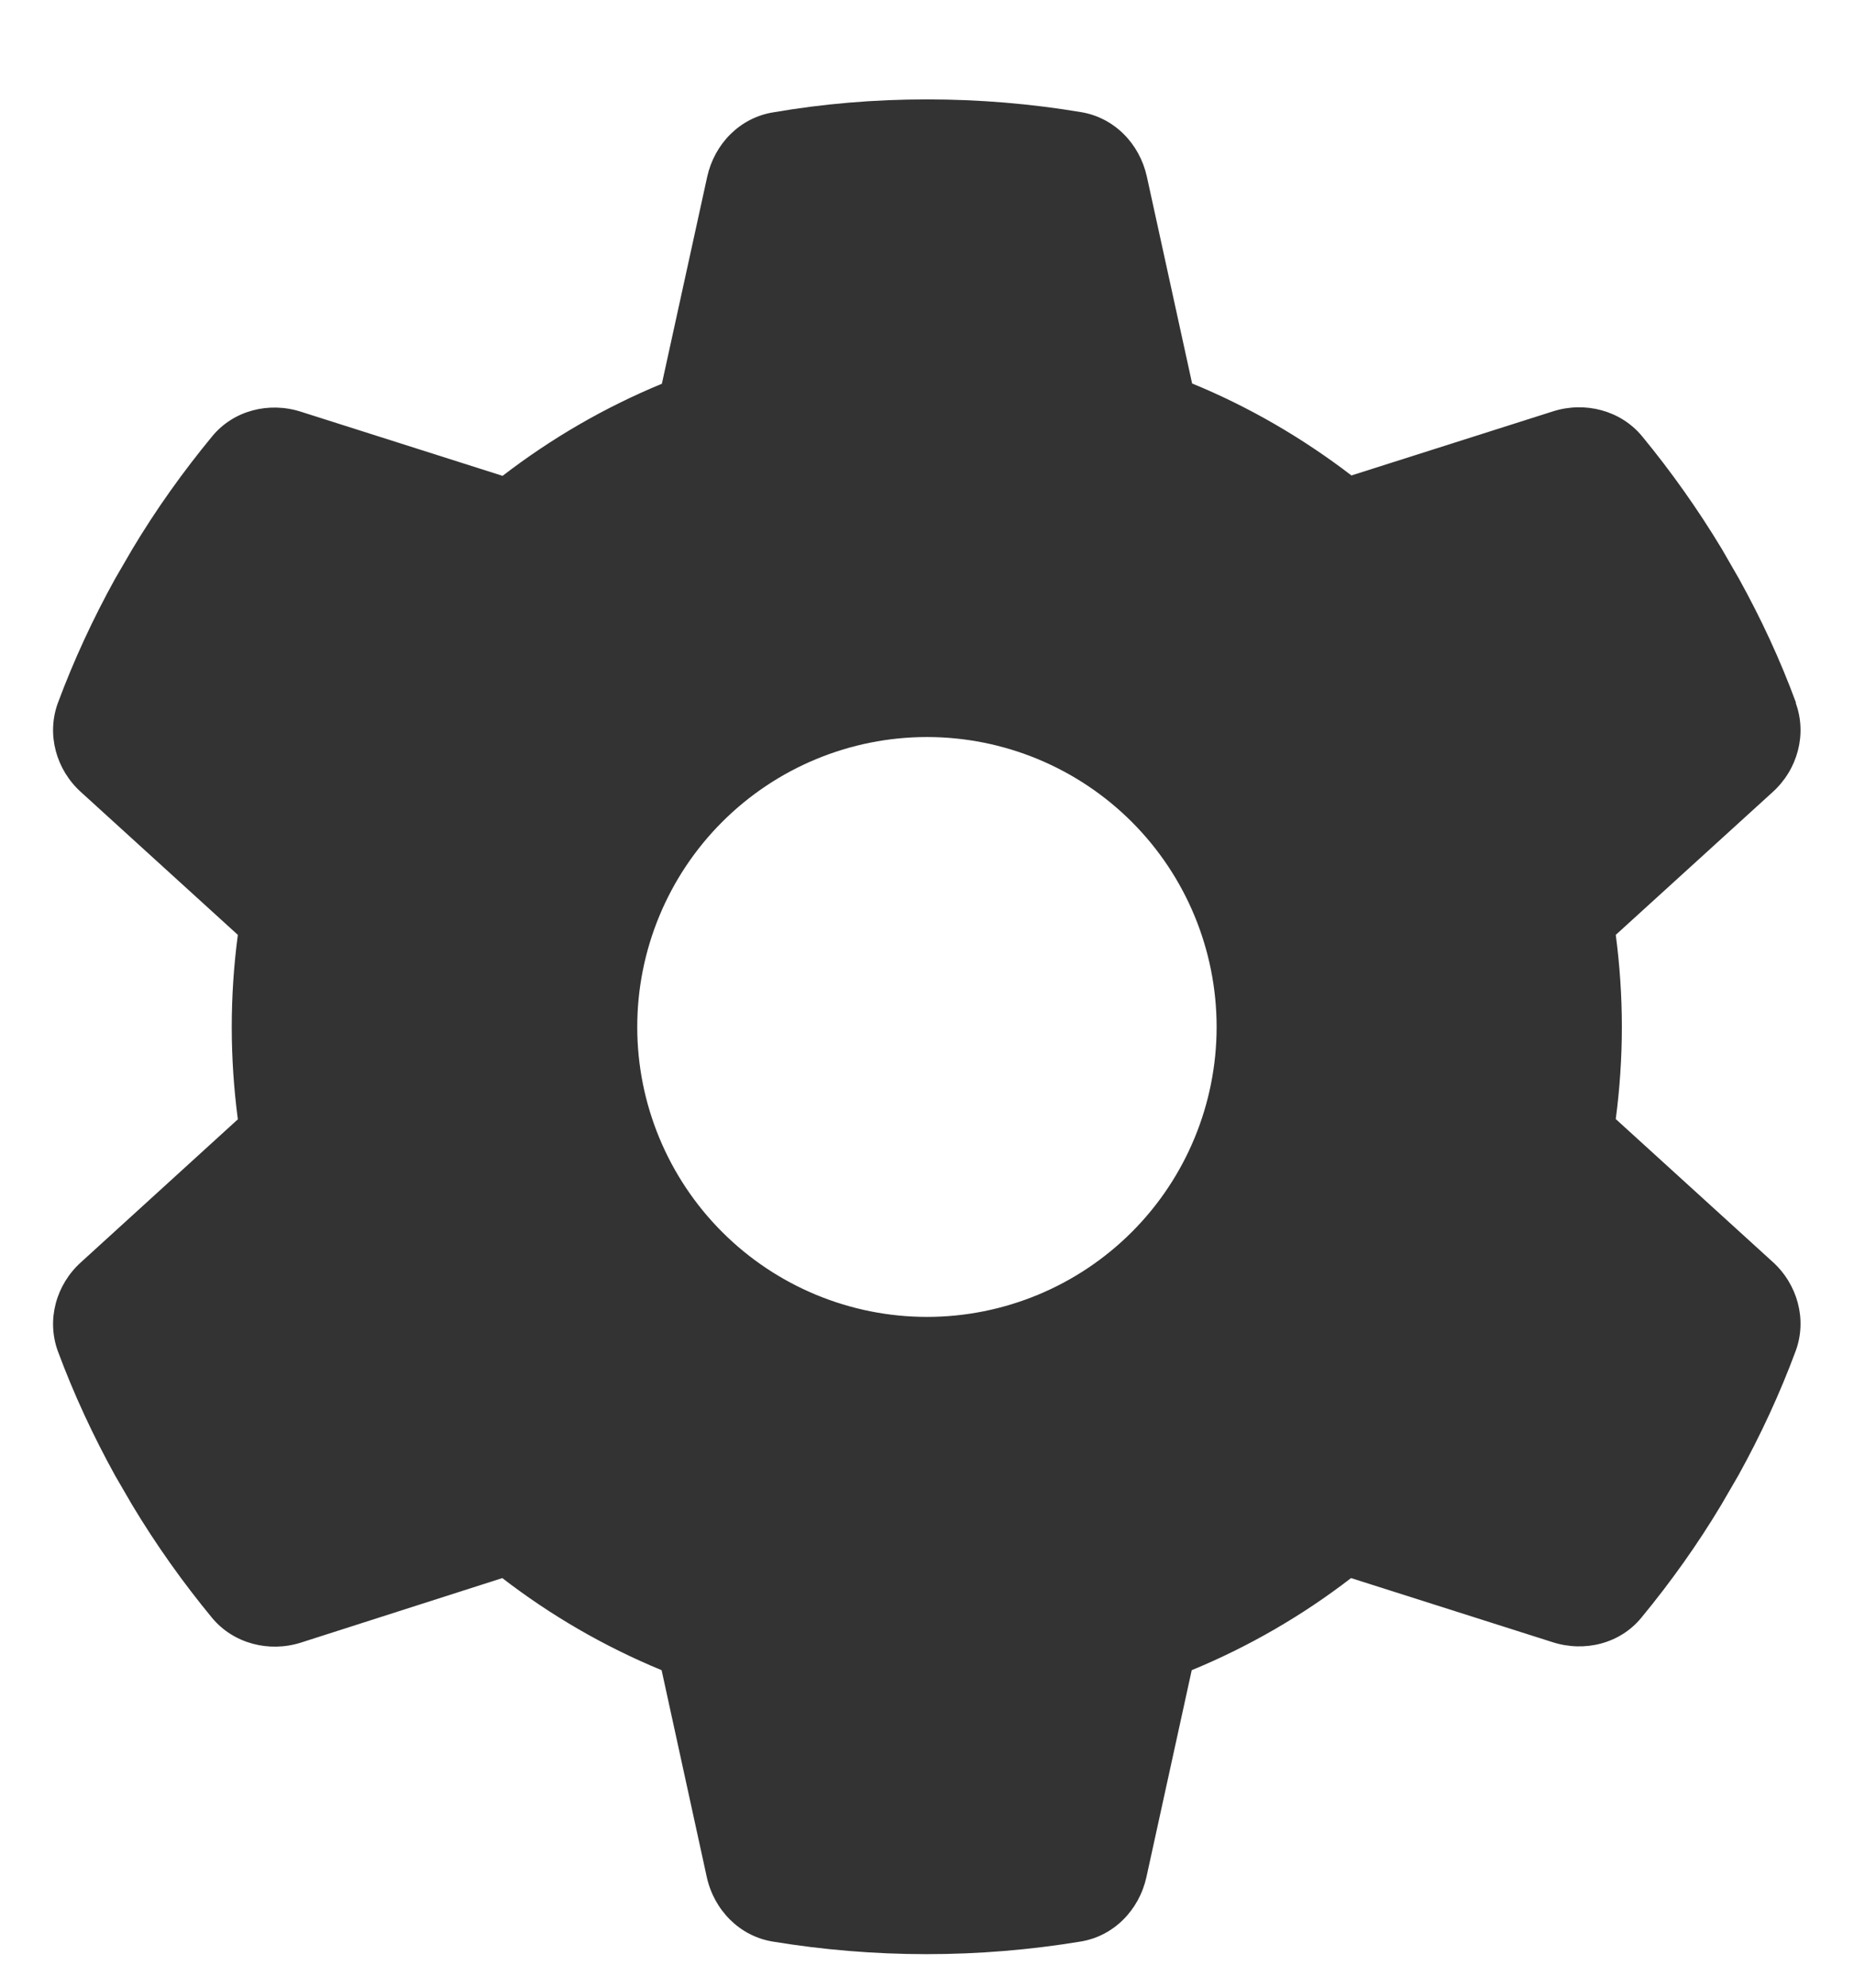 <svg width="14" height="15" viewBox="0 0 14 15" fill="none" xmlns="http://www.w3.org/2000/svg">
<g clip-path="url(#clip0_1_313)">
<path d="M13.56 5.305C13.647 5.543 13.573 5.809 13.385 5.978L12.201 7.055C12.231 7.282 12.247 7.515 12.247 7.75C12.247 7.985 12.231 8.218 12.201 8.445L13.385 9.522C13.573 9.691 13.647 9.957 13.56 10.194C13.439 10.52 13.294 10.832 13.128 11.132L12.999 11.354C12.819 11.655 12.616 11.939 12.395 12.207C12.234 12.404 11.966 12.47 11.725 12.393L10.202 11.909C9.836 12.191 9.431 12.426 8.999 12.604L8.657 14.165C8.602 14.414 8.411 14.611 8.159 14.652C7.782 14.714 7.394 14.747 6.997 14.747C6.601 14.747 6.212 14.714 5.835 14.652C5.584 14.611 5.392 14.414 5.337 14.165L4.996 12.604C4.564 12.426 4.159 12.191 3.793 11.909L2.272 12.396C2.032 12.472 1.764 12.404 1.602 12.21C1.381 11.942 1.178 11.657 0.998 11.357L0.869 11.135C0.703 10.834 0.558 10.523 0.437 10.197C0.35 9.959 0.424 9.694 0.612 9.525L1.796 8.447C1.766 8.218 1.75 7.985 1.75 7.75C1.75 7.515 1.766 7.282 1.796 7.055L0.612 5.978C0.424 5.809 0.35 5.543 0.437 5.305C0.558 4.98 0.703 4.668 0.869 4.368L0.998 4.146C1.178 3.845 1.381 3.561 1.602 3.293C1.764 3.096 2.032 3.03 2.272 3.107L3.795 3.591C4.162 3.309 4.566 3.074 4.998 2.896L5.34 1.335C5.395 1.086 5.586 0.889 5.838 0.848C6.215 0.783 6.603 0.75 7 0.75C7.396 0.75 7.785 0.783 8.162 0.846C8.414 0.887 8.605 1.084 8.66 1.332L9.002 2.894C9.434 3.071 9.838 3.307 10.205 3.588L11.728 3.104C11.968 3.028 12.236 3.096 12.398 3.29C12.619 3.558 12.821 3.843 13.002 4.143L13.13 4.365C13.297 4.666 13.442 4.977 13.562 5.303L13.56 5.305ZM7 9.938C7.58 9.938 8.137 9.707 8.547 9.297C8.957 8.887 9.187 8.33 9.187 7.75C9.187 7.17 8.957 6.613 8.547 6.203C8.137 5.793 7.58 5.562 7 5.562C6.42 5.562 5.863 5.793 5.453 6.203C5.043 6.613 4.812 7.17 4.812 7.75C4.812 8.33 5.043 8.887 5.453 9.297C5.863 9.707 6.42 9.938 7 9.938Z" fill="#343333"/>
</g>
<defs>
<clipPath id="clip0_1_313">
<path d="M0 0.75H14V14.75H0V0.75Z" fill="white"/>
</clipPath>
</defs>
</svg>
